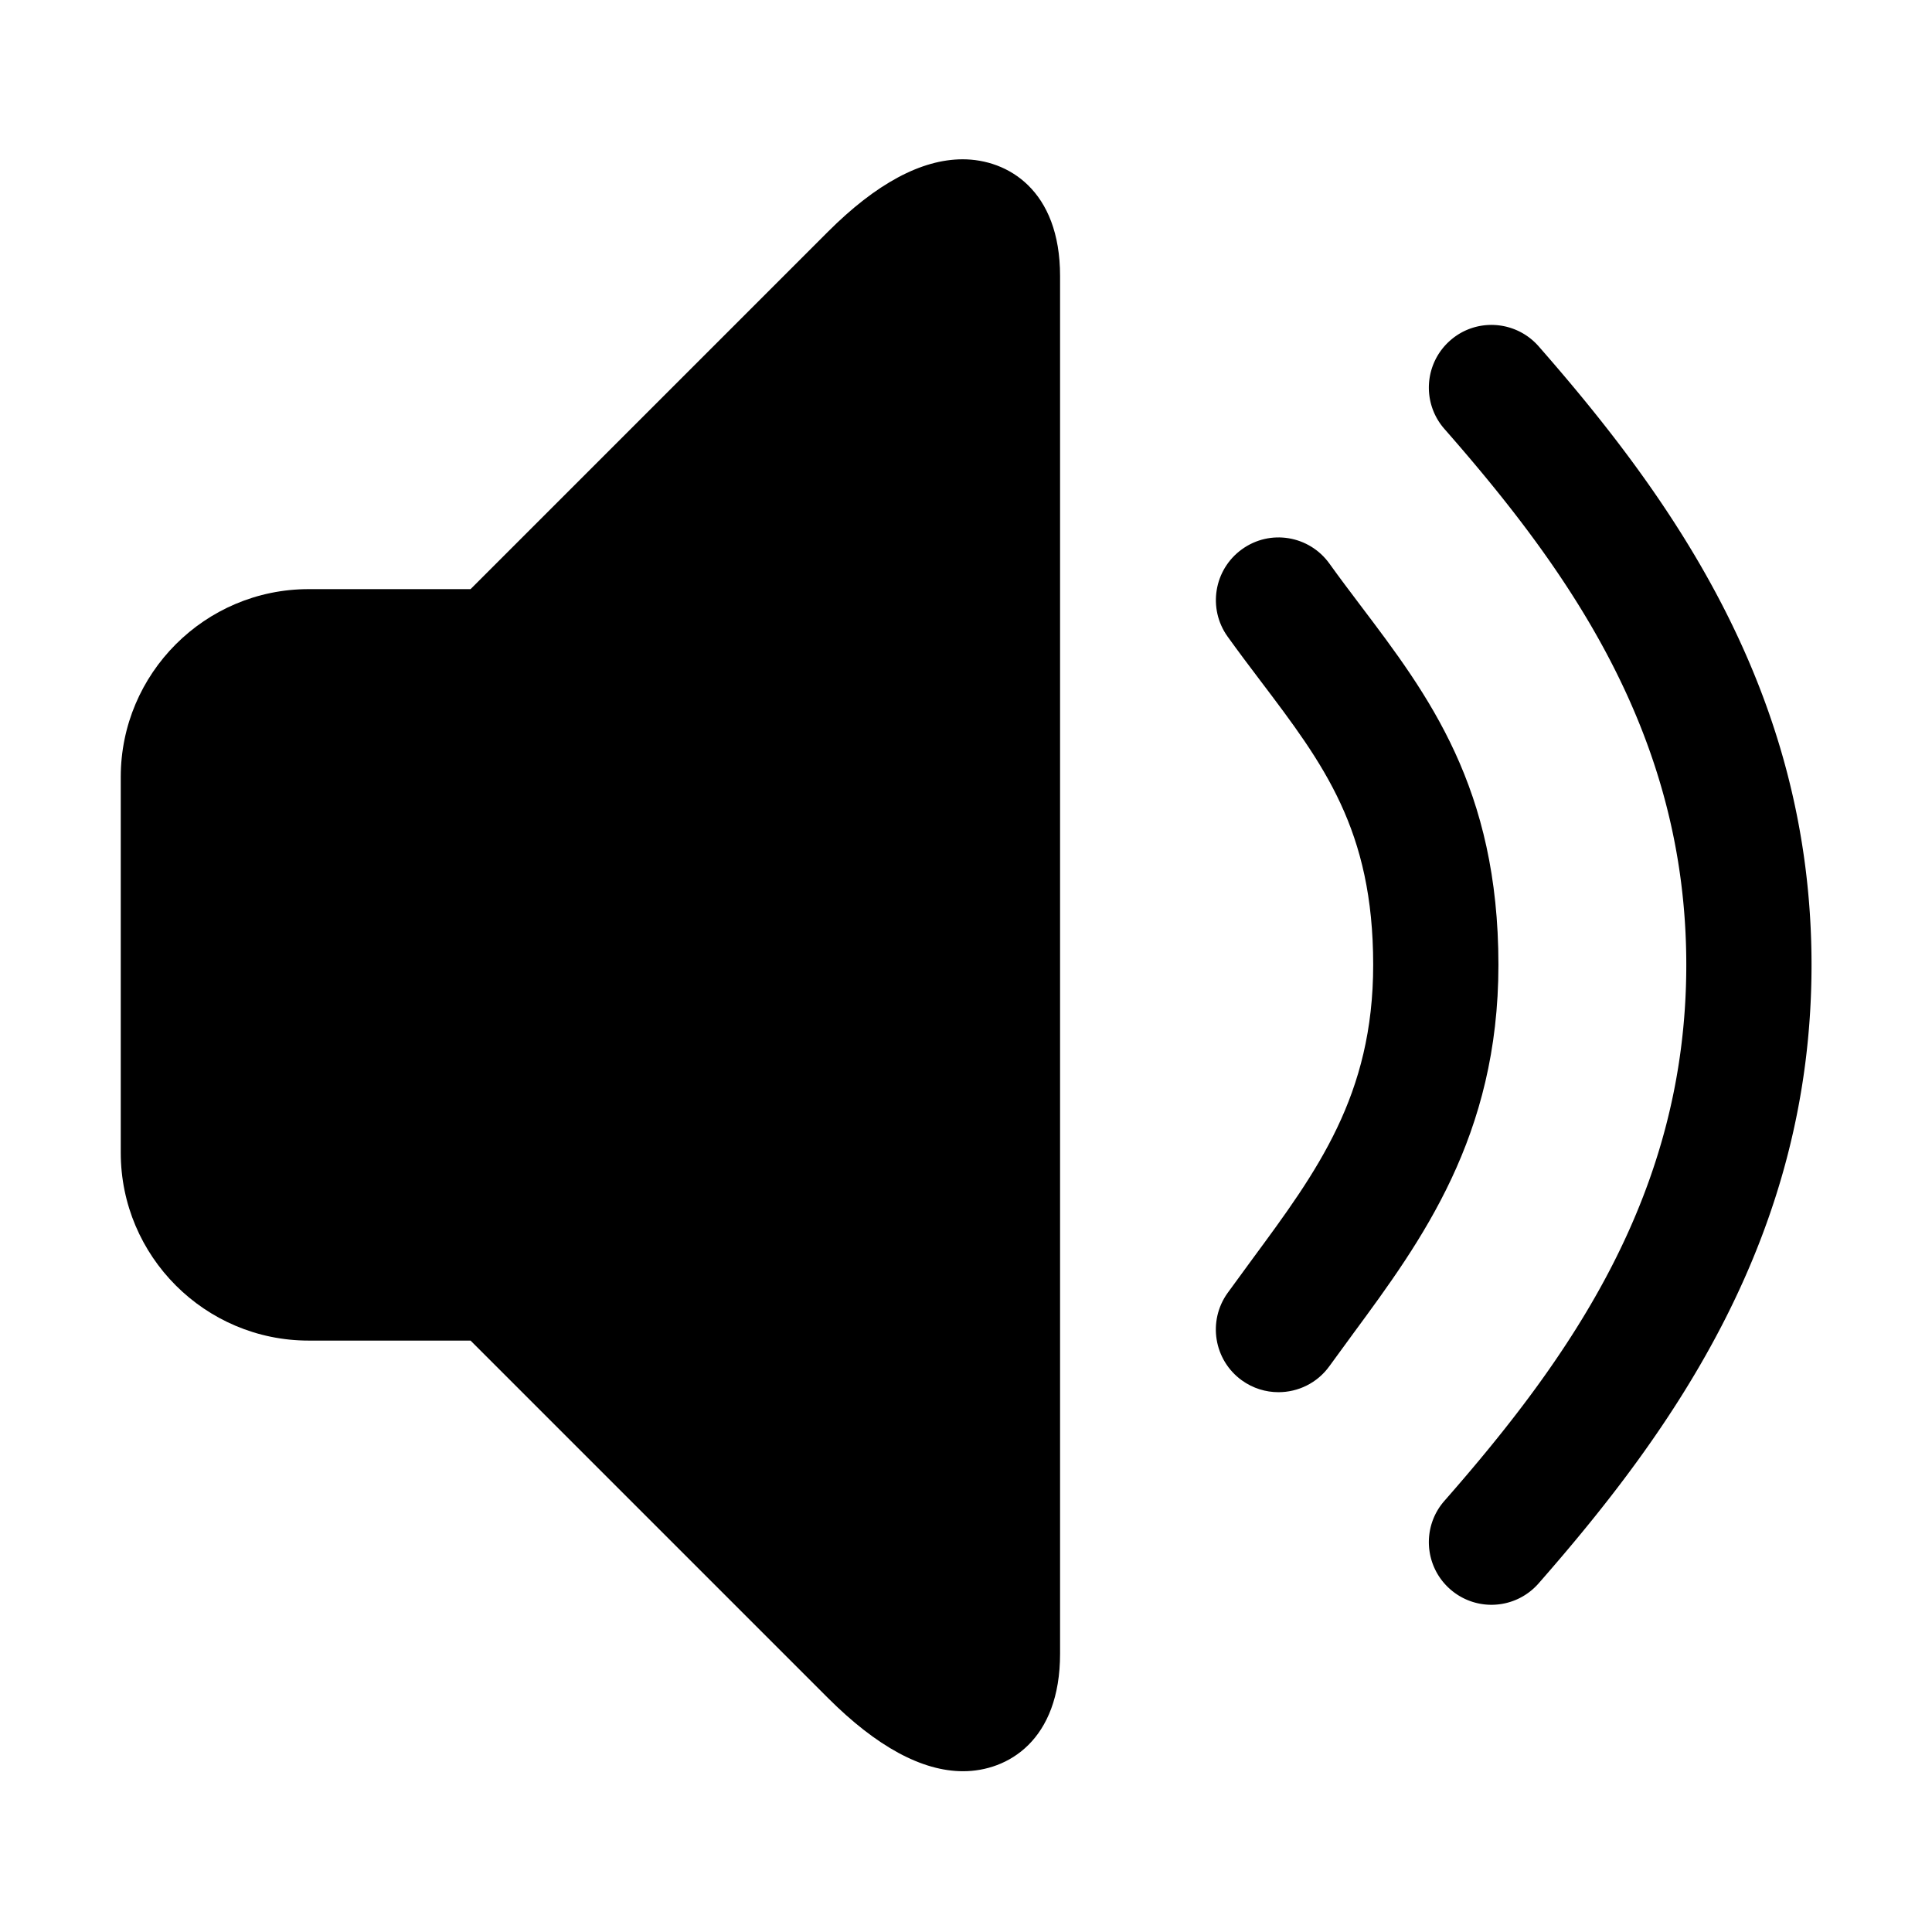 <svg xmlns="http://www.w3.org/2000/svg" xmlns:xlink="http://www.w3.org/1999/xlink" width="1024" height="1024" viewBox="0 0 1024 1024"><defs><path id="G" d="M64.158 84.651h897.028v855.384H64.158z"/></defs><clipPath id="H"><use xlink:href="#G" overflow="visible"/></clipPath><path d="M510.448 938.789c-21.737 0-45.798-13.04-71.526-38.733L249.403 710.538h-85.828c-54.899 0-99.573-44.674-99.573-99.572V411.825c0-54.899 44.674-99.573 99.573-99.573h85.828l189.422-189.417c25.489-25.495 49.52-38.404 71.423-38.404 23.799 0 51.613 16.232 51.613 61.868v730.192c.001 46.001-27.712 62.298-51.413 62.298zm0 0" clip-path="url(#H)"/><path d="M677.596 737.886c-6.7 0-13.472-2.02-19.346-6.239-14.87-10.687-18.289-31.431-7.603-46.336l13.143-17.989c34.352-46.563 64.025-86.825 64.025-155.925 0-71.597-26.284-106.345-59.578-150.325-5.874-7.732-11.75-15.563-17.559-23.63-10.686-14.87-7.298-35.614 7.601-46.335 14.905-10.752 35.614-7.303 46.335 7.601 5.445 7.601 11.051 15.001 16.562 22.304 35.912 47.464 73.019 96.519 73.019 190.384 0 90.907-40.854 146.368-76.898 195.322l-12.682 17.362c-6.503 9.031-16.662 13.806-27.019 13.806zm0 0"/><path d="M790.513 850.571a33.095 33.095 0 0 1-21.873-8.234c-13.775-12.08-15.168-33.056-3.09-46.831 66.618-75.973 128.218-162.9 128.218-284.108 0-121.213-61.6-208.176-128.218-284.083-12.078-13.805-10.686-34.746 3.09-46.861 13.709-12.084 34.682-10.722 46.831 3.048 71.526 81.62 144.677 184.343 144.677 327.896 0 143.547-73.152 246.305-144.677 327.855-6.604 7.5-15.766 11.318-24.958 11.318zm0 0"/></svg>